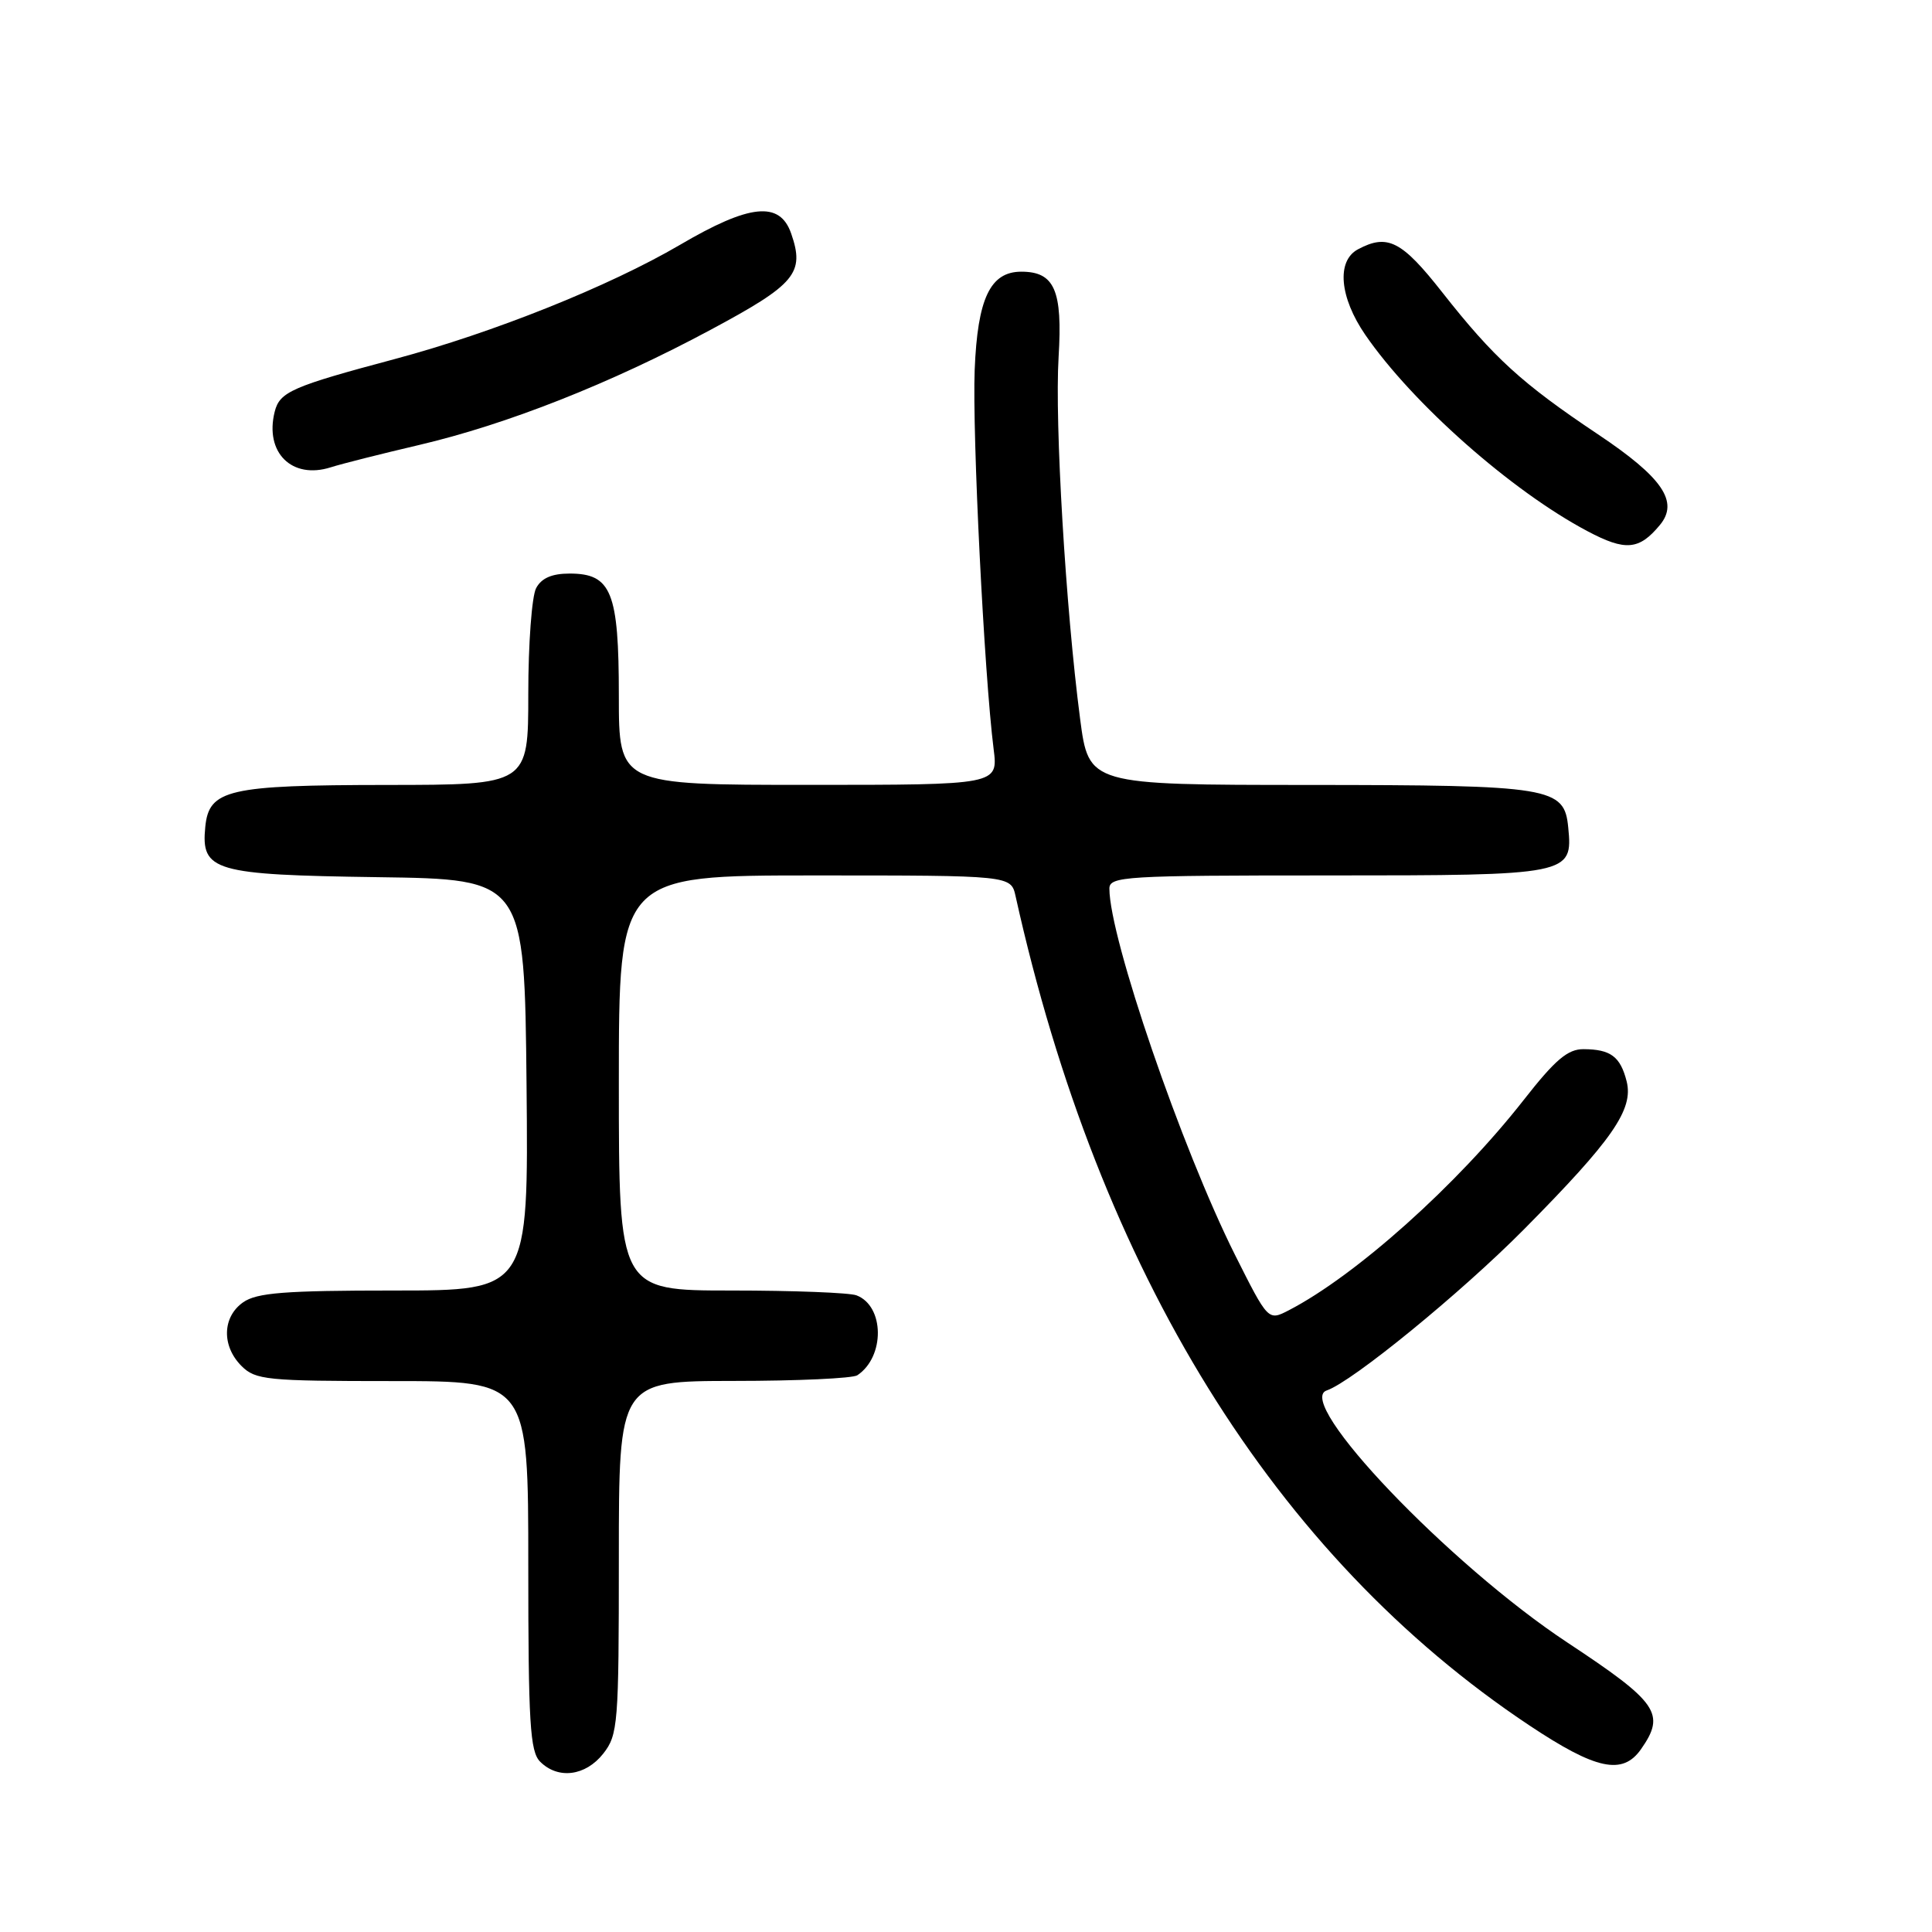 <?xml version="1.0" encoding="UTF-8" standalone="no"?>
<!DOCTYPE svg PUBLIC "-//W3C//DTD SVG 1.1//EN" "http://www.w3.org/Graphics/SVG/1.1/DTD/svg11.dtd" >
<svg xmlns="http://www.w3.org/2000/svg" xmlns:xlink="http://www.w3.org/1999/xlink" version="1.1" viewBox="0 0 256 256">
 <g >
 <path fill="currentColor"
d=" M 79.93 232.37 C 81.89 229.87 82.00 228.49 82.00 206.37 C 82.00 183.00 82.00 183.00 97.25 182.98 C 105.64 182.98 113.00 182.64 113.60 182.23 C 117.28 179.78 117.21 173.06 113.49 171.64 C 112.58 171.29 105.12 171.00 96.92 171.00 C 82.00 171.00 82.00 171.00 82.00 143.50 C 82.00 116.00 82.00 116.00 107.98 116.00 C 133.96 116.00 133.96 116.00 134.57 118.75 C 145.63 168.56 168.92 206.16 202.61 228.60 C 211.48 234.51 215.00 235.26 217.44 231.78 C 220.74 227.07 219.71 225.59 207.68 217.64 C 192.04 207.31 171.42 185.71 175.80 184.24 C 179.15 183.11 193.58 171.33 201.94 162.89 C 213.66 151.05 216.47 147.01 215.54 143.29 C 214.71 140.00 213.42 139.04 209.84 139.02 C 207.74 139.00 206.08 140.41 201.90 145.75 C 193.09 157.00 179.67 169.01 170.77 173.62 C 168.04 175.03 168.04 175.03 163.64 166.27 C 156.58 152.16 147.01 124.28 147.00 117.75 C 147.00 116.12 149.04 116.00 175.93 116.00 C 208.04 116.00 208.42 115.93 207.80 109.65 C 207.28 104.30 205.64 104.03 173.38 104.01 C 144.27 104.00 144.27 104.00 143.12 95.25 C 141.21 80.64 139.74 55.99 140.27 47.30 C 140.81 38.46 139.73 36.00 135.33 36.00 C 131.21 36.00 129.53 39.54 129.15 49.01 C 128.82 57.45 130.41 89.33 131.66 99.25 C 132.26 104.00 132.26 104.00 107.13 104.00 C 82.00 104.00 82.00 104.00 82.00 92.22 C 82.00 78.44 81.02 76.00 75.48 76.00 C 73.13 76.00 71.75 76.60 71.04 77.93 C 70.47 79.00 70.00 85.30 70.00 91.93 C 70.00 104.00 70.00 104.00 51.25 104.01 C 30.20 104.03 27.69 104.61 27.20 109.57 C 26.62 115.43 28.32 115.92 50.05 116.23 C 69.50 116.50 69.50 116.50 69.77 143.75 C 70.03 171.00 70.03 171.00 52.24 171.00 C 37.75 171.00 34.03 171.29 32.22 172.56 C 29.45 174.50 29.35 178.35 32.00 181.00 C 33.85 182.85 35.33 183.00 52.00 183.00 C 70.00 183.00 70.00 183.00 70.00 207.43 C 70.00 228.30 70.23 232.09 71.57 233.43 C 73.95 235.81 77.58 235.34 79.93 232.37 Z  M 219.94 69.57 C 222.50 66.49 220.30 63.27 211.74 57.55 C 201.64 50.80 197.93 47.41 191.11 38.74 C 185.74 31.90 183.85 30.94 179.93 33.04 C 177.07 34.57 177.49 39.39 180.91 44.37 C 187.18 53.48 200.30 65.07 210.36 70.39 C 215.38 73.05 217.19 72.89 219.94 69.57 Z  M 55.50 58.97 C 67.16 56.24 80.90 50.82 94.16 43.70 C 105.43 37.66 106.66 36.19 104.83 30.93 C 103.32 26.61 99.34 27.02 90.09 32.45 C 80.71 37.94 65.32 44.10 52.33 47.57 C 38.69 51.21 37.06 51.92 36.40 54.55 C 35.04 59.96 38.67 63.56 43.83 61.92 C 45.30 61.45 50.55 60.13 55.50 58.97 Z "/>
</g>
</svg>